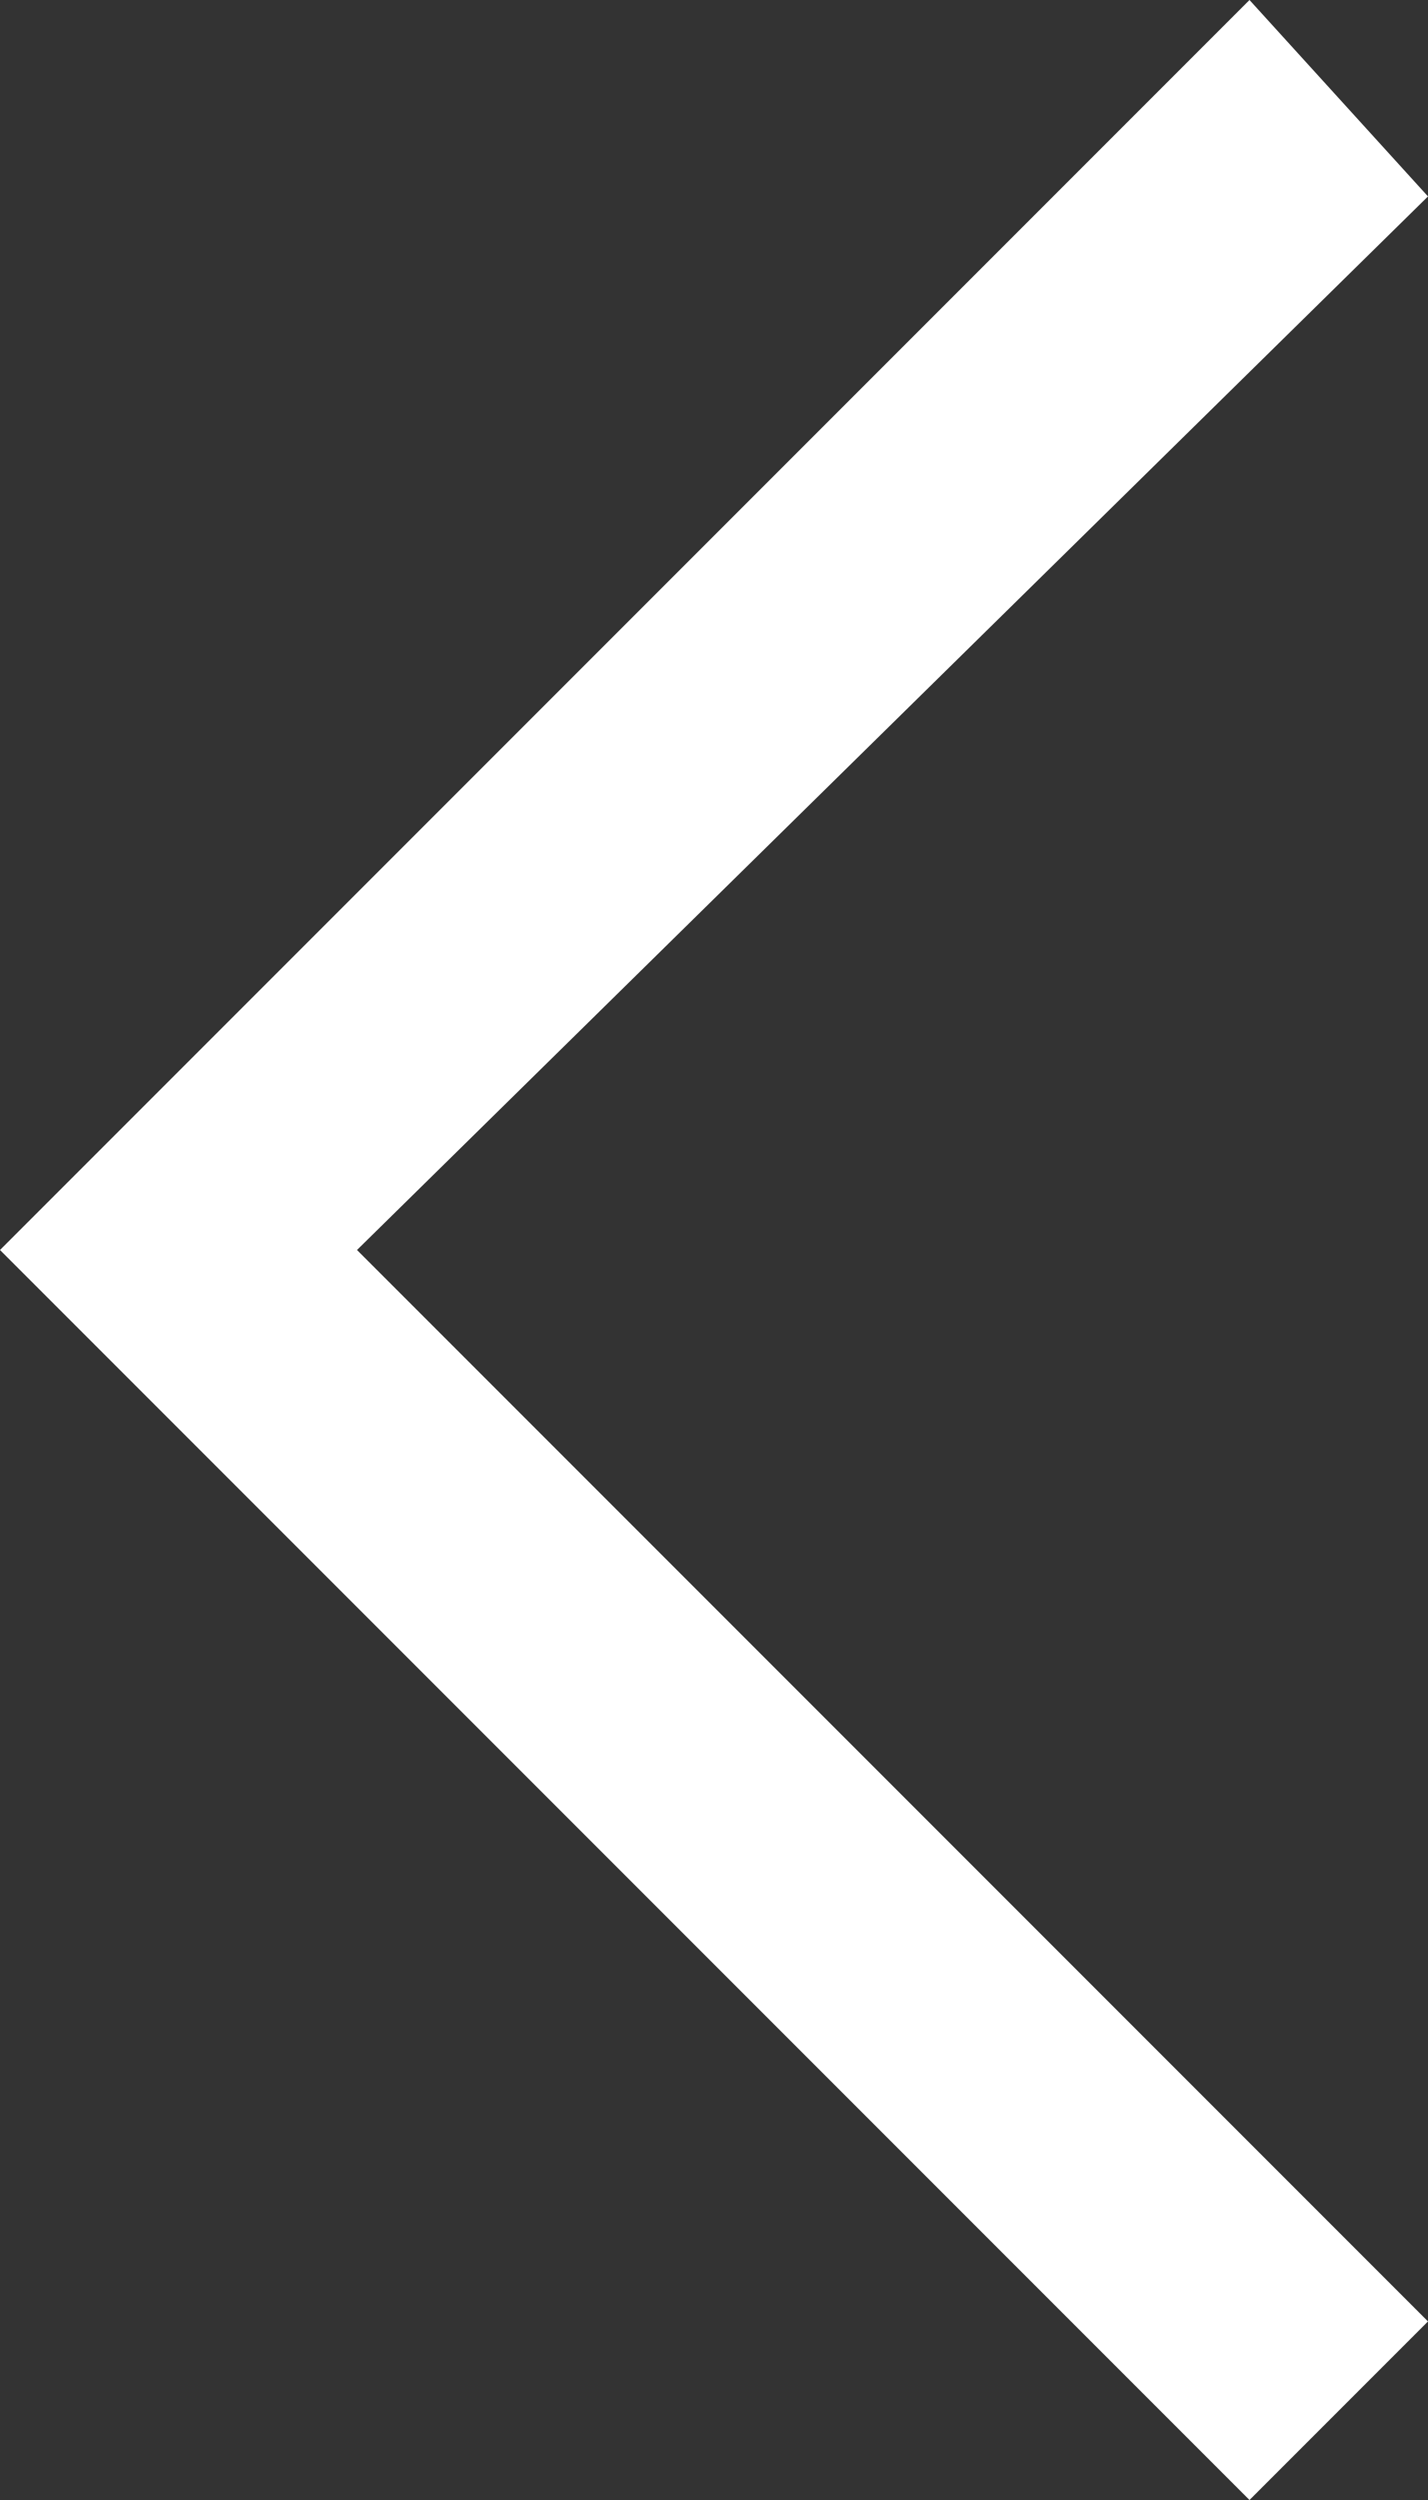<svg xmlns="http://www.w3.org/2000/svg" width="8" height="14" viewBox="0 0 8 14">
  <rect x="0" y="0" width="8" height="14" fill="#333333" stroke="none"/>
  <path id="arrow-previous-green" d="M7,.1,8,1.2,2,7.1l6,6-1,1-7-7Z" transform="translate(0 -0.1)" fill="#fff"/>
</svg>
